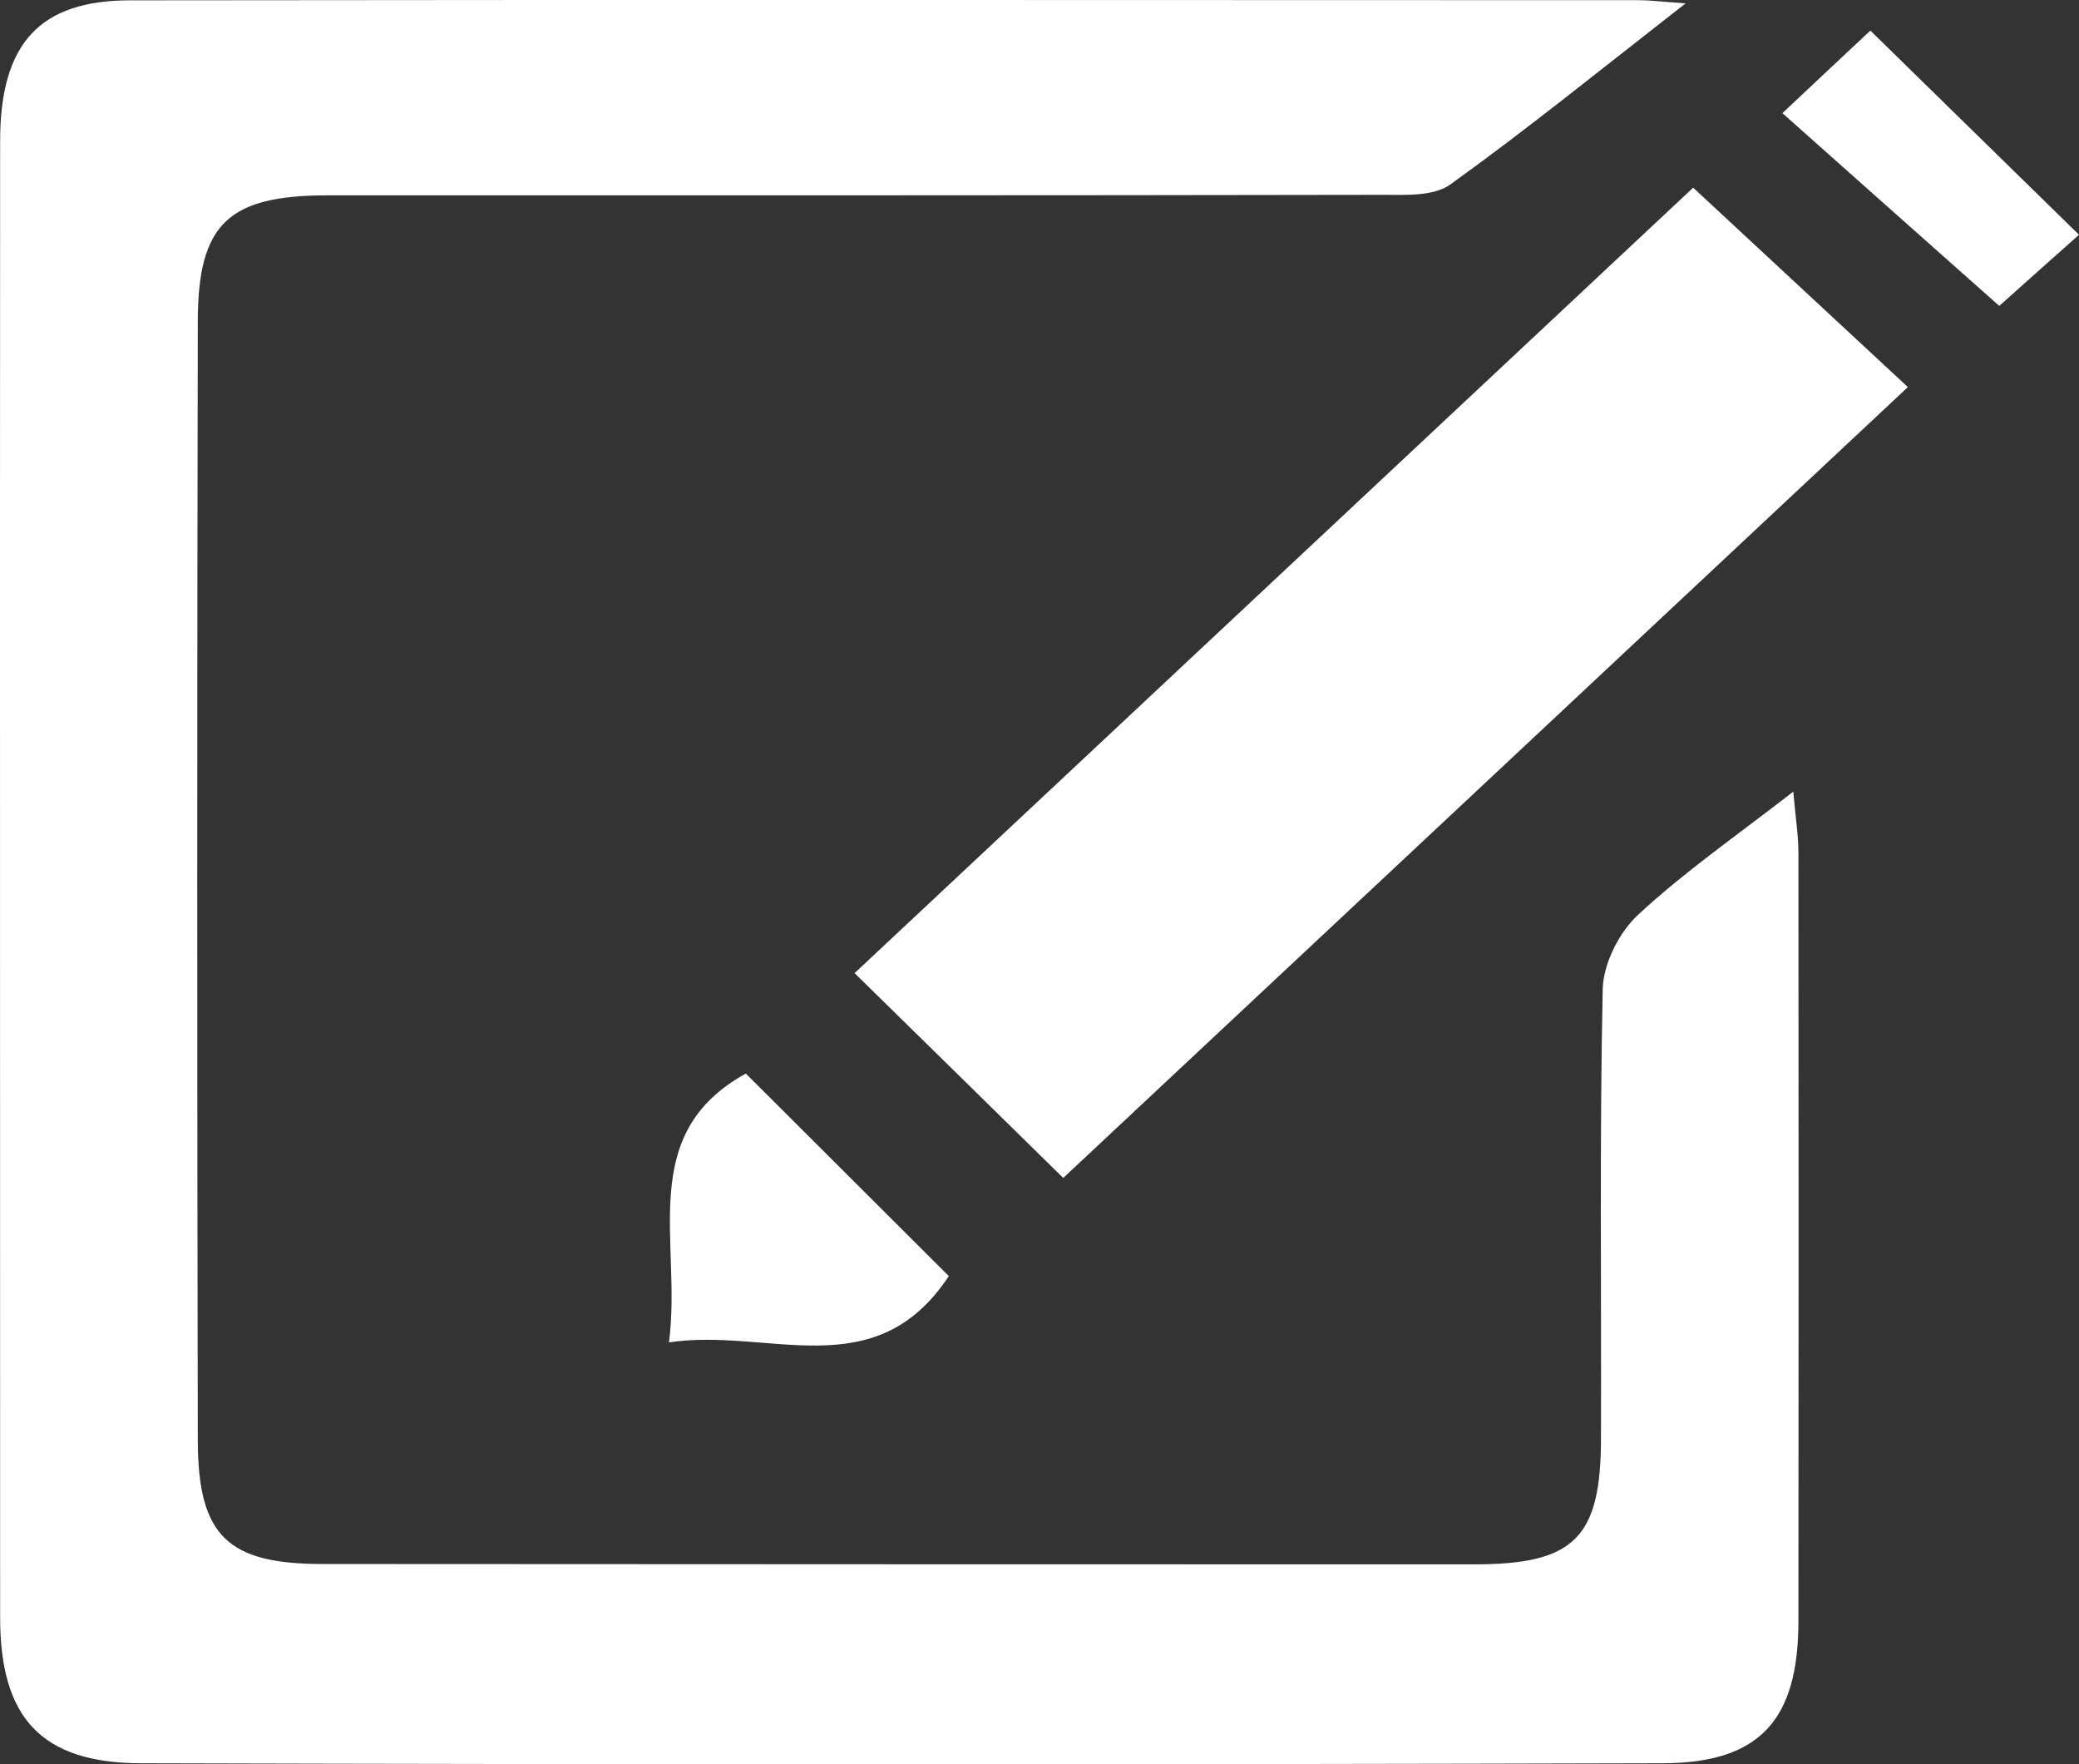 <?xml version="1.0" encoding="UTF-8" standalone="no"?>
<!-- Created with Inkscape (http://www.inkscape.org/) -->

<svg
   xmlns:dc="http://purl.org/dc/elements/1.1/"
   xmlns:cc="http://creativecommons.org/ns#"
   xmlns:rdf="http://www.w3.org/1999/02/22-rdf-syntax-ns#"
   xmlns:svg="http://www.w3.org/2000/svg"
   xmlns="http://www.w3.org/2000/svg"
   xmlns:sodipodi="http://sodipodi.sourceforge.net/DTD/sodipodi-0.dtd"
   xmlns:inkscape="http://www.inkscape.org/namespaces/inkscape"
   width="10.156mm"
   height="8.618mm"
   viewBox="0 0 35.985 30.535"
   id="svg34092"
   version="1.1"
   inkscape:version="0.91 r"
   sodipodi:docname="texto.svg">
  <rect x="0" y="0" width="35.985" height="30.535" fill="#333333" stroke="none"/>
  <defs
     id="defs34094" />
  <sodipodi:namedview
     id="base"
     pagecolor="#ffffff"
     bordercolor="#666666"
     borderopacity="1.0"
     inkscape:pageopacity="0.0"
     inkscape:pageshadow="2"
     inkscape:zoom="2.8"
     inkscape:cx="-84.529642"
     inkscape:cy="24.394334"
     inkscape:document-units="px"
     inkscape:current-layer="layer1"
     showgrid="false"
     fit-margin-top="0"
     fit-margin-left="0"
     fit-margin-right="0"
     fit-margin-bottom="0"
     inkscape:window-width="1861"
     inkscape:window-height="1056"
     inkscape:window-x="59"
     inkscape:window-y="24"
     inkscape:window-maximized="1" />
  <g
     inkscape:label="Layer 1"
     inkscape:groupmode="layer"
     id="layer1"
     transform="translate(299.227,-517.095)">
    <g
       id="g2824"
       transform="matrix(1.25,0,0,-1.25,-270.051,517.153)">
      <path
         d="m 0,0 c -1.188,-0.926 -2.202,-1.749 -3.259,-2.508 -0.232,-0.167 -0.627,-0.143 -0.946,-0.143 -4.865,-0.009 -9.731,-0.007 -14.596,-0.007 -1.377,0 -1.798,-0.39 -1.801,-1.744 -0.01,-5.166 -0.01,-10.331 0,-15.496 0.003,-1.325 0.417,-1.71 1.728,-1.71 5.315,-0.003 10.629,-0.005 15.944,-0.005 1.391,0 1.758,0.365 1.758,1.752 0.007,2.072 -0.02,4.145 0.024,6.217 0.01,0.352 0.229,0.786 0.495,1.03 0.632,0.586 1.349,1.083 2.144,1.7 0.03,-0.357 0.071,-0.602 0.071,-0.848 0.003,-3.545 0.003,-7.087 0,-10.632 0,-1.366 -0.525,-1.968 -1.875,-1.973 -7.027,-0.019 -14.053,-0.019 -21.081,0 -1.382,0.005 -1.945,0.636 -1.945,2.018 0,6.818 -0.004,13.636 0,20.452 0.003,1.34 0.545,1.938 1.798,1.939 6.966,0.009 13.935,0.003 20.901,0.002 C -0.499,0.044 -0.357,0.025 0,0"
         style="fill:#ffffff;fill-opacity:1;fill-rule:evenodd;stroke:none"
         id="path2826"
         inkscape:connector-curvature="0" />
    </g>
    <g
       id="g2828"
       transform="matrix(1.25,0,0,-1.25,-266.204,523.794)">
      <path
         d="m 0,0 c -3.942,-3.691 -7.808,-7.312 -11.696,-10.95 -0.963,0.946 -1.893,1.86 -2.889,2.836 3.926,3.677 7.808,7.313 11.612,10.875 C -1.993,1.85 -1.037,0.963 0,0"
         style="fill:#ffffff;fill-opacity:1;fill-rule:evenodd;stroke:none"
         id="path2830"
         inkscape:connector-curvature="0" />
    </g>
    <g
       id="g2832"
       transform="matrix(1.25,0,0,-1.25,-282.804,539.18)">
      <path
         d="M 0,0 C -1.023,-1.549 -2.491,-0.709 -3.875,-0.918 -3.693,0.476 -4.34,1.961 -2.811,2.804 -1.875,1.872 -0.952,0.949 0,0"
         style="fill:#ffffff;fill-opacity:1;fill-rule:evenodd;stroke:none"
         id="path2834"
         inkscape:connector-curvature="0" />
    </g>
    <g
       id="g2836"
       transform="matrix(1.25,0,0,-1.25,-263.242,521.158)">
      <path
         d="m 0,0 c -0.4,-0.355 -0.791,-0.705 -1.104,-0.985 -0.98,0.871 -1.957,1.736 -3.003,2.669 0.508,0.479 0.891,0.836 1.218,1.143 C -1.909,1.869 -0.979,0.958 0,0"
         style="fill:#ffffff;fill-opacity:1;fill-rule:evenodd;stroke:none"
         id="path2838"
         inkscape:connector-curvature="0" />
    </g>
  </g>
</svg>
